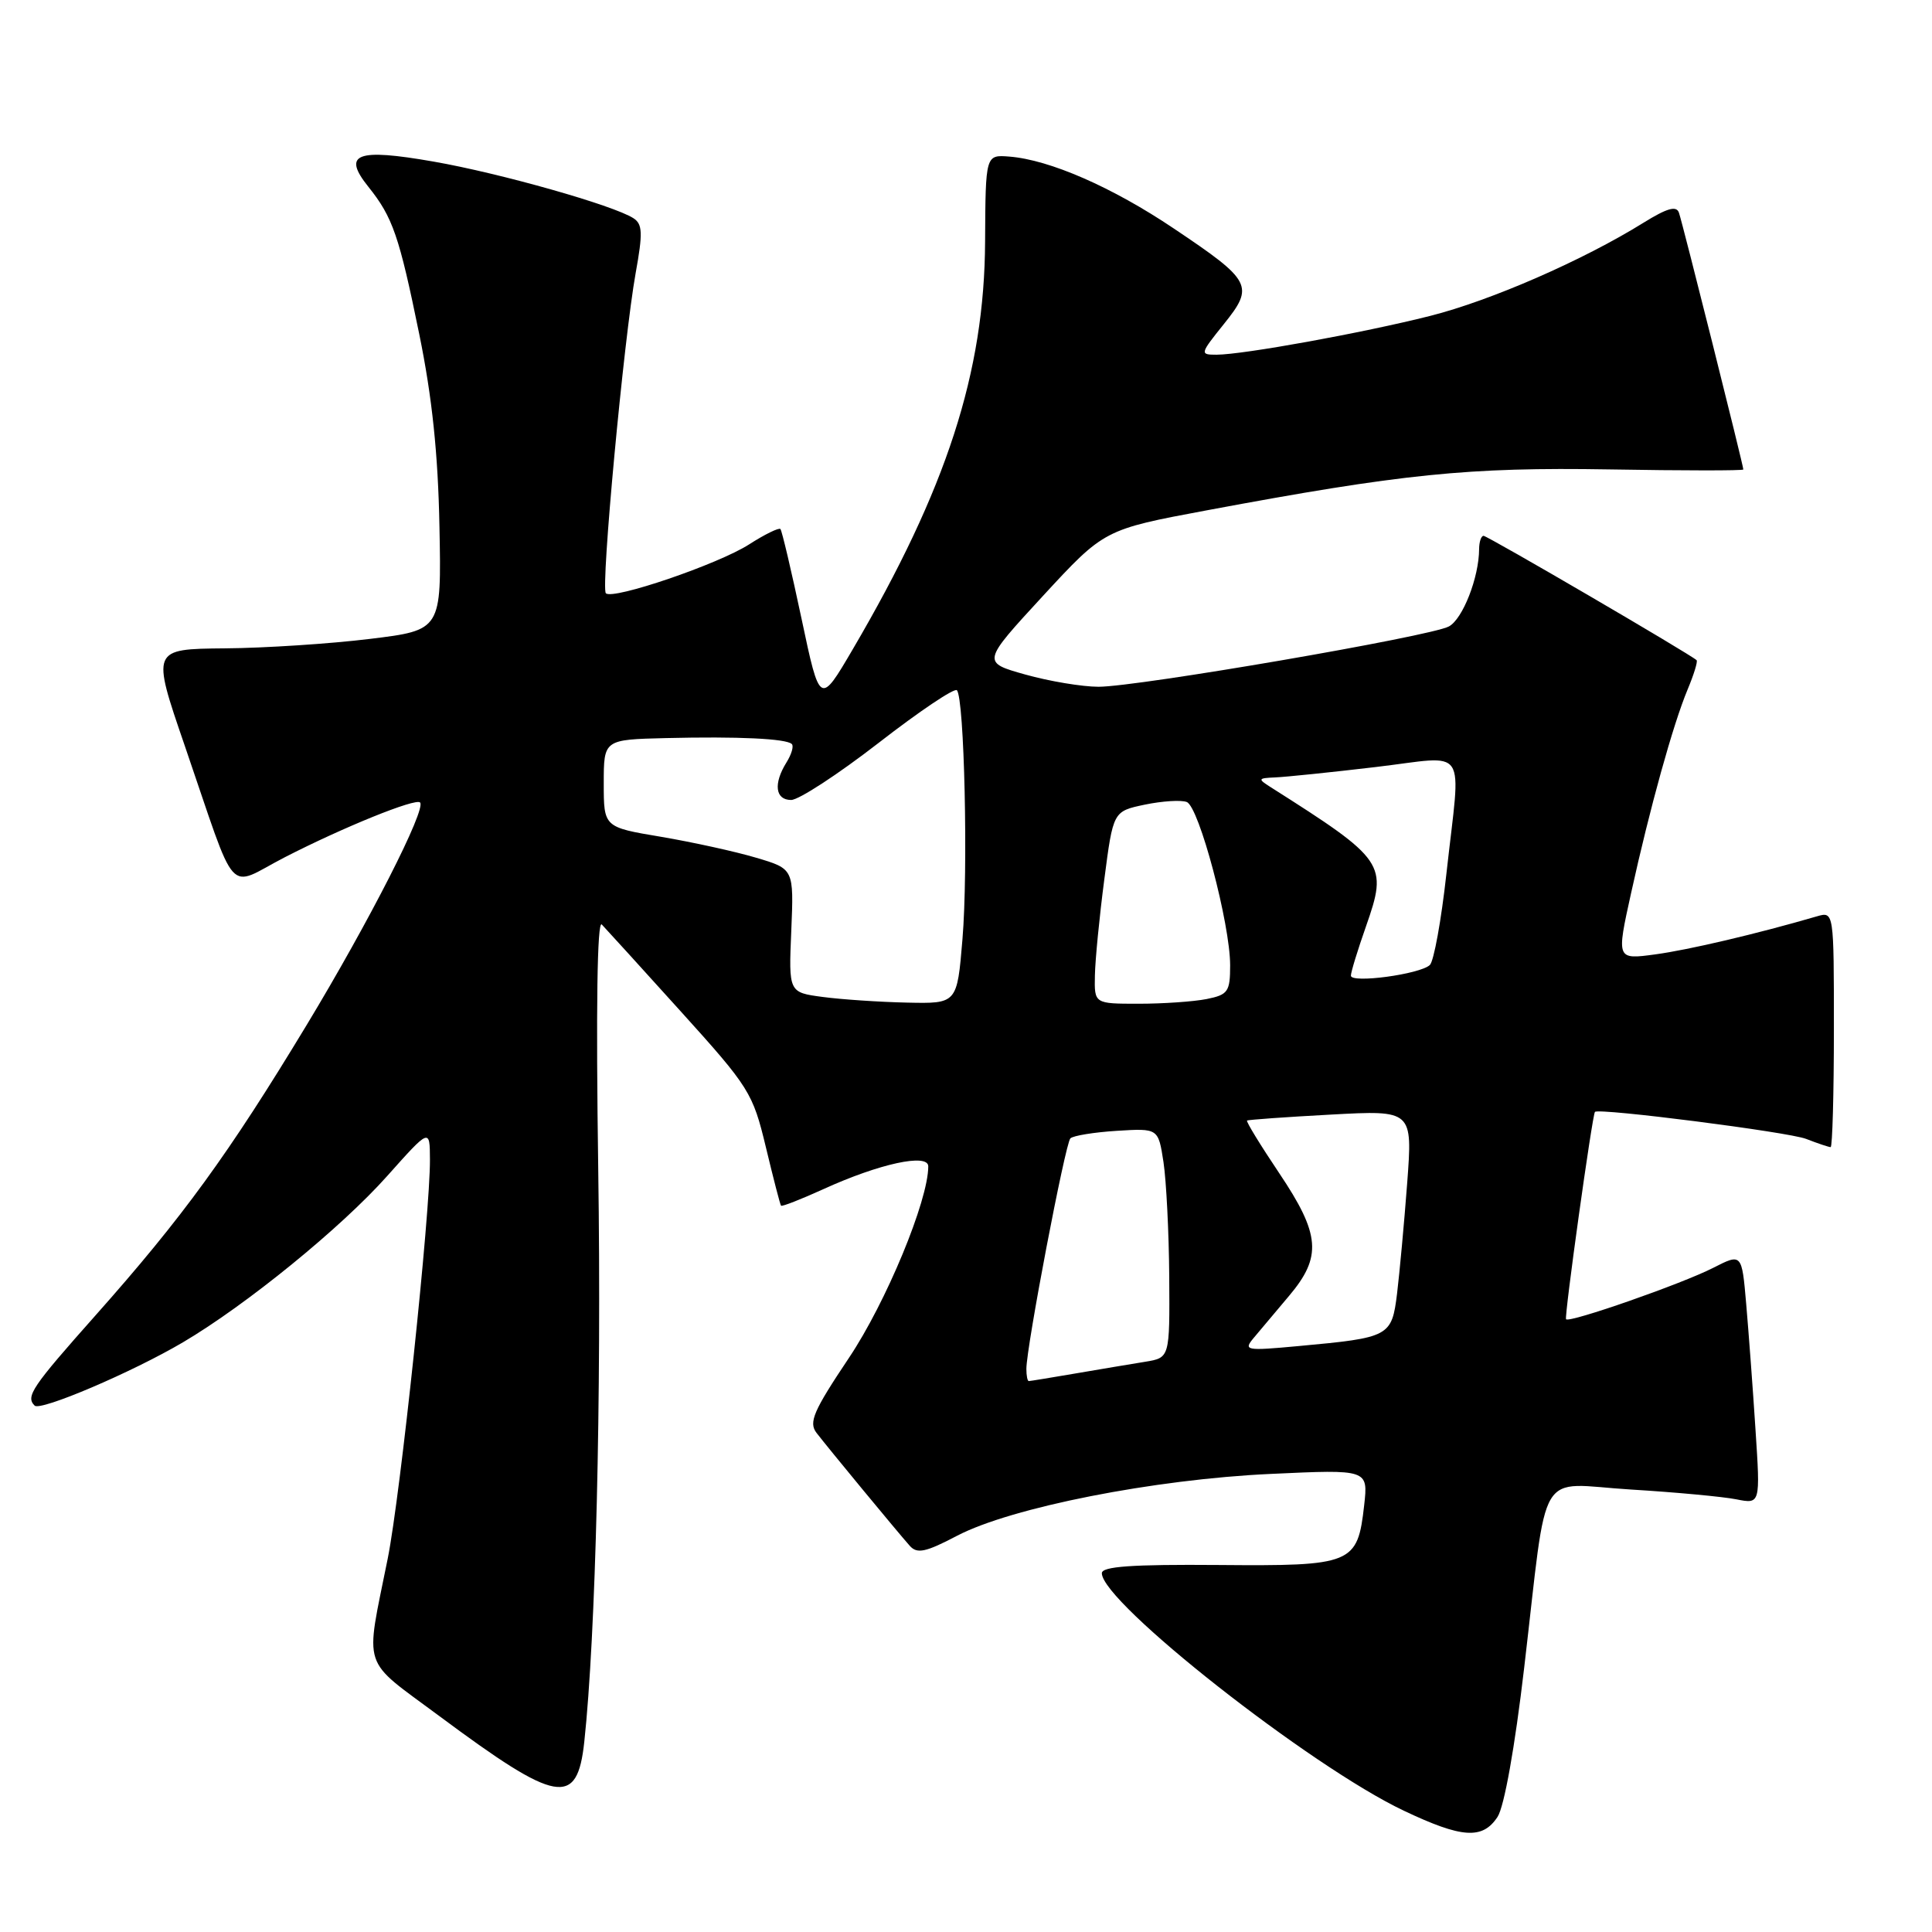 <?xml version="1.0" encoding="UTF-8" standalone="no"?>
<!DOCTYPE svg PUBLIC "-//W3C//DTD SVG 1.1//EN" "http://www.w3.org/Graphics/SVG/1.1/DTD/svg11.dtd" >
<svg xmlns="http://www.w3.org/2000/svg" xmlns:xlink="http://www.w3.org/1999/xlink" version="1.1" viewBox="0 0 256 256">
 <g >
 <path fill="currentColor"
d=" M 198.43 240.75 C 199.32 239.40 200.73 231.51 201.96 221.00 C 205.17 193.71 203.44 196.60 216.09 197.37 C 222.03 197.73 228.33 198.32 230.08 198.67 C 233.26 199.30 233.26 199.30 232.61 189.40 C 232.26 183.96 231.70 176.48 231.38 172.78 C 230.80 166.06 230.80 166.06 226.98 168.01 C 222.84 170.12 207.96 175.32 207.51 174.81 C 207.25 174.52 210.99 147.69 211.34 147.33 C 211.87 146.79 236.99 150.00 239.32 150.91 C 240.86 151.51 242.33 152.00 242.57 152.00 C 242.80 152.00 243.00 144.97 243.00 136.38 C 243.00 120.77 243.00 120.77 240.75 121.42 C 232.76 123.75 223.77 125.86 219.34 126.46 C 214.18 127.16 214.18 127.16 216.13 118.33 C 218.61 107.06 221.69 95.98 223.61 91.38 C 224.44 89.40 224.98 87.65 224.81 87.48 C 224.07 86.74 197.10 71.00 196.58 71.00 C 196.26 71.00 196.00 71.79 195.99 72.75 C 195.98 76.50 193.82 82.03 191.98 83.01 C 189.52 84.33 150.79 90.99 145.57 91.00 C 143.40 91.00 139.03 90.27 135.86 89.38 C 130.09 87.76 130.09 87.76 138.20 78.96 C 146.32 70.16 146.32 70.16 159.91 67.62 C 185.82 62.78 194.54 61.89 213.28 62.20 C 223.03 62.37 231.00 62.37 231.00 62.21 C 231.00 61.67 222.94 29.52 222.47 28.19 C 222.14 27.22 220.91 27.57 217.76 29.52 C 209.77 34.49 197.51 39.84 189.50 41.86 C 180.55 44.12 164.72 46.99 161.20 47.00 C 158.97 47.00 158.99 46.90 162.16 42.95 C 166.23 37.89 165.89 37.22 155.54 30.28 C 147.39 24.80 139.08 21.17 133.75 20.75 C 130.59 20.50 130.59 20.50 130.53 32.00 C 130.45 49.35 125.45 64.78 113.02 85.99 C 108.64 93.47 108.64 93.47 106.21 81.99 C 104.87 75.67 103.61 70.32 103.41 70.10 C 103.21 69.89 101.34 70.80 99.27 72.13 C 95.20 74.75 81.19 79.53 80.28 78.61 C 79.58 77.92 82.67 44.83 84.23 36.17 C 85.19 30.88 85.14 29.70 83.94 28.92 C 81.31 27.21 66.28 22.95 57.44 21.41 C 47.23 19.62 45.30 20.37 48.81 24.75 C 52.04 28.78 52.89 31.24 55.56 44.31 C 57.26 52.63 58.05 60.17 58.23 69.81 C 58.50 83.50 58.50 83.50 49.00 84.66 C 43.77 85.30 35.13 85.87 29.79 85.91 C 20.08 86.00 20.08 86.00 24.46 98.75 C 31.60 119.54 29.89 117.63 37.74 113.59 C 45.47 109.62 55.07 105.73 55.66 106.33 C 56.52 107.19 48.91 122.13 40.64 135.81 C 30.29 152.93 24.21 161.29 12.66 174.29 C 4.22 183.79 3.37 185.04 4.59 186.25 C 5.35 187.02 17.51 181.83 24.23 177.87 C 32.60 172.94 45.21 162.68 51.32 155.81 C 56.95 149.50 56.95 149.50 56.97 153.62 C 57.02 160.68 53.06 198.10 51.38 206.50 C 48.37 221.51 47.75 219.61 58.19 227.37 C 73.87 239.03 76.48 239.49 77.42 230.81 C 78.94 216.72 79.71 185.30 79.27 155.00 C 78.96 133.66 79.13 121.86 79.74 122.50 C 80.27 123.05 84.97 128.22 90.19 134.00 C 99.30 144.08 99.75 144.80 101.48 152.00 C 102.47 156.12 103.37 159.62 103.49 159.76 C 103.60 159.91 106.13 158.92 109.10 157.57 C 116.53 154.18 123.00 152.78 123.00 154.55 C 123.00 159.09 117.41 172.58 112.48 179.94 C 107.78 186.96 107.13 188.47 108.19 189.86 C 109.71 191.84 118.89 202.96 120.55 204.83 C 121.52 205.92 122.64 205.69 126.83 203.49 C 134.01 199.74 152.92 196.01 168.40 195.30 C 181.29 194.70 181.29 194.70 180.76 199.45 C 179.88 207.26 179.24 207.52 161.45 207.37 C 149.95 207.28 146.00 207.56 146.00 208.46 C 146.00 212.33 173.67 234.09 186.04 239.94 C 193.74 243.59 196.45 243.76 198.43 240.75 Z  M 136.00 181.39 C 136.00 178.49 141.15 151.52 141.83 150.84 C 142.20 150.48 144.97 150.03 147.99 149.84 C 153.48 149.50 153.48 149.50 154.17 154.00 C 154.54 156.47 154.89 163.32 154.93 169.20 C 155.00 179.91 155.00 179.91 151.75 180.44 C 149.96 180.73 145.83 181.42 142.57 181.98 C 139.30 182.54 136.49 183.00 136.32 183.00 C 136.14 183.00 136.00 182.28 136.00 181.39 Z  M 166.13 177.27 C 166.94 176.30 169.04 173.80 170.80 171.72 C 175.19 166.52 174.96 163.58 169.49 155.43 C 167.00 151.72 165.09 148.60 165.24 148.48 C 165.38 148.37 170.38 148.01 176.34 147.69 C 187.18 147.10 187.18 147.10 186.46 156.76 C 186.06 162.07 185.45 168.65 185.12 171.39 C 184.41 177.11 184.15 177.25 172.07 178.36 C 165.04 179.01 164.73 178.95 166.13 177.27 Z  M 109.00 132.10 C 104.50 131.50 104.50 131.50 104.85 123.32 C 105.19 115.13 105.19 115.13 100.18 113.65 C 97.43 112.83 91.76 111.59 87.59 110.88 C 80.00 109.61 80.00 109.61 80.00 103.80 C 80.00 98.00 80.00 98.00 88.25 97.80 C 97.81 97.57 104.20 97.87 104.92 98.59 C 105.20 98.86 104.88 99.96 104.21 101.03 C 102.46 103.84 102.72 106.00 104.83 106.00 C 105.84 106.00 111.06 102.59 116.43 98.43 C 121.80 94.26 126.46 91.13 126.79 91.46 C 127.78 92.45 128.30 115.29 127.53 124.46 C 126.82 133.00 126.82 133.00 120.16 132.85 C 116.50 132.77 111.47 132.43 109.00 132.10 Z  M 145.08 129.25 C 145.12 127.19 145.68 121.45 146.33 116.50 C 147.50 107.50 147.50 107.50 151.69 106.62 C 154.00 106.14 156.50 105.98 157.25 106.27 C 158.88 106.89 163.00 122.42 163.00 127.91 C 163.00 131.41 162.72 131.81 159.88 132.38 C 158.16 132.72 154.11 133.00 150.88 133.00 C 145.00 133.00 145.00 133.00 145.08 129.25 Z  M 179.00 129.28 C 179.00 128.81 179.90 125.88 181.00 122.75 C 183.91 114.45 183.57 113.95 168.38 104.31 C 166.63 103.20 166.67 103.11 169.00 103.01 C 170.38 102.95 176.34 102.34 182.25 101.64 C 194.78 100.17 193.58 98.37 191.66 115.74 C 190.98 121.92 189.99 127.38 189.46 127.87 C 188.14 129.10 179.00 130.33 179.00 129.28 Z "/>
</g>
</svg>